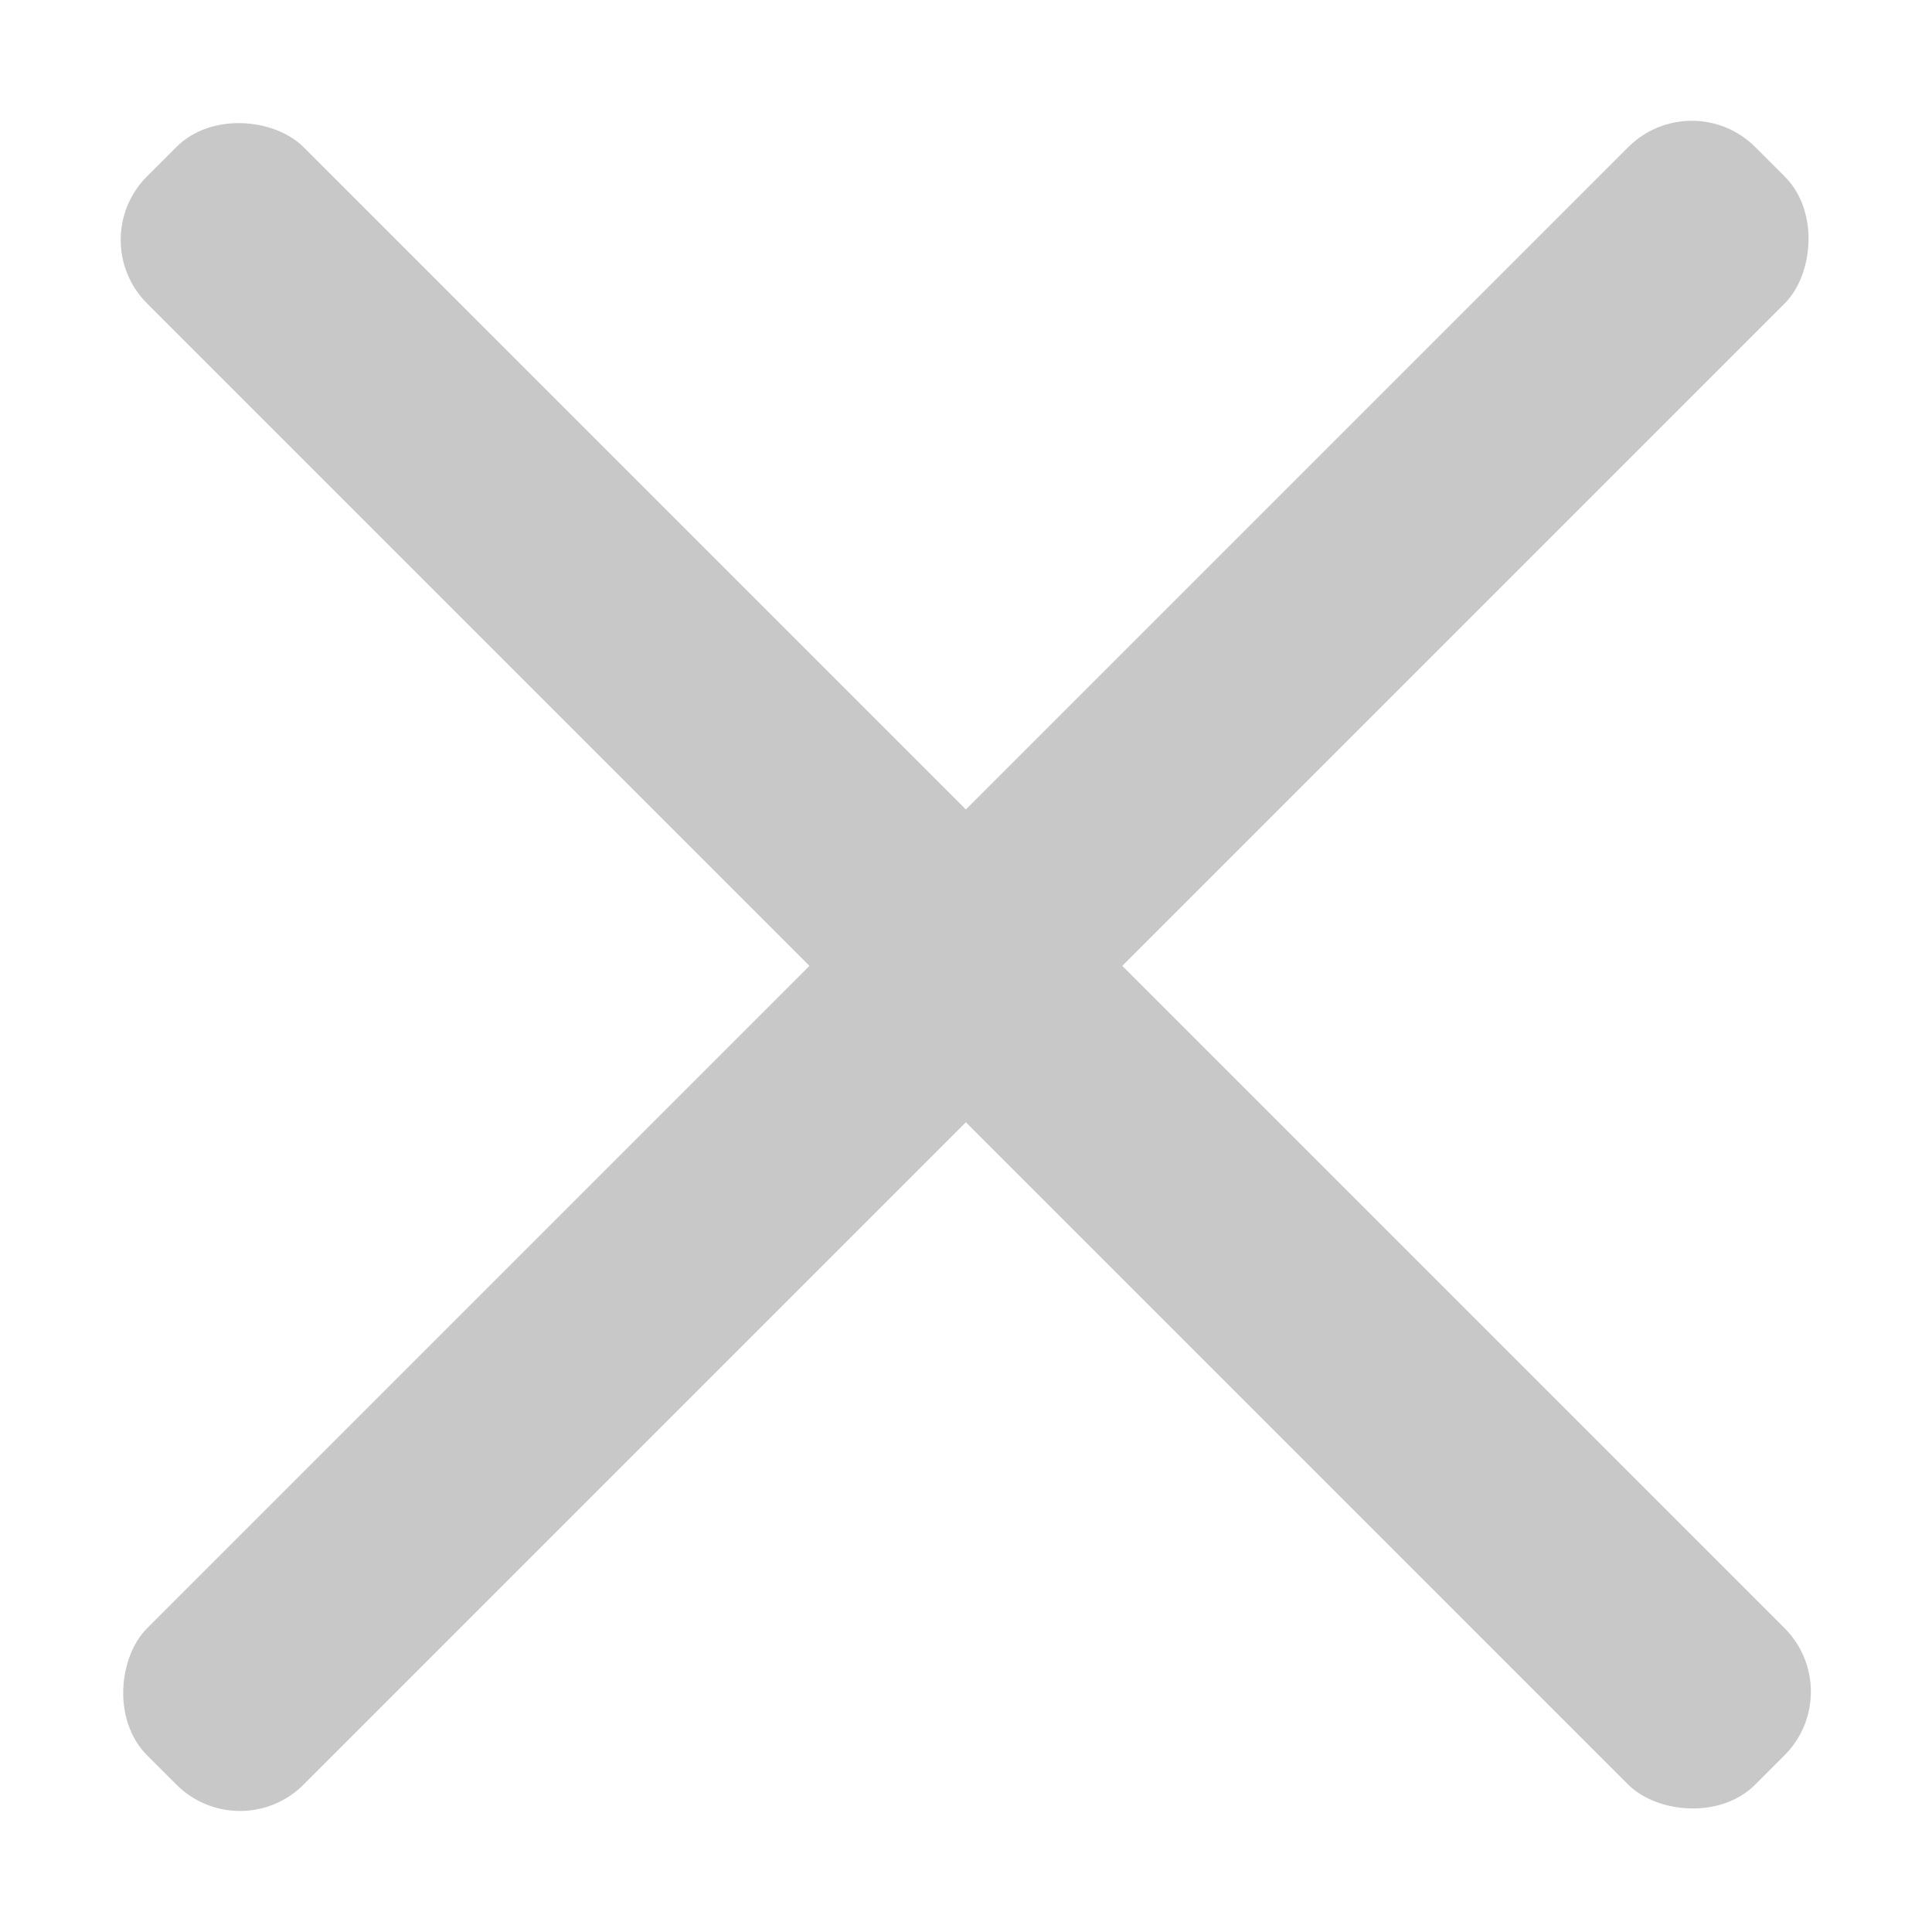 <?xml version="1.0" encoding="UTF-8" standalone="no"?>
<!-- Created with Inkscape (http://www.inkscape.org/) -->

<svg
   width="16"
   height="16"
   viewBox="0 0 16 16"
   version="1.1"
   id="svg5"
   sodipodi:docname="close.svg"
   inkscape:version="1.1.2 (b8e25be833, 2022-02-05)"
   xmlns:inkscape="http://www.inkscape.org/namespaces/inkscape"
   xmlns:sodipodi="http://sodipodi.sourceforge.net/DTD/sodipodi-0.dtd"
   xmlns="http://www.w3.org/2000/svg"
   xmlns:svg="http://www.w3.org/2000/svg">
  <sodipodi:namedview
     id="namedview7"
     pagecolor="#ffffff"
     bordercolor="#666666"
     borderopacity="1.0"
     inkscape:pageshadow="2"
     inkscape:pageopacity="0.0"
     inkscape:pagecheckerboard="0"
     inkscape:document-units="px"
     showgrid="false"
     inkscape:zoom="32"
     inkscape:cx="4.140625"
     inkscape:cy="10.15625"
     inkscape:window-width="1680"
     inkscape:window-height="987"
     inkscape:window-x="-8"
     inkscape:window-y="-8"
     inkscape:window-maximized="1"
     inkscape:current-layer="layer1" />
  <defs
     id="defs2" />
  <g
     inkscape:label="圖層 1"
     inkscape:groupmode="layer"
     id="layer1">
    <g
       id="g2386"
       style="fill:#c8c8c8;fill-opacity:1">
      <rect
         style="fill:#c8c8c8;stroke:none;stroke-width:0.184;stroke-linecap:square;stroke-linejoin:miter;stroke-miterlimit:4;stroke-dasharray:none;stroke-opacity:1;paint-order:markers stroke fill;fill-opacity:1"
         id="rect846"
         width="1.832"
         height="18.838"
         x="10.398"
         y="-9.419"
         ry="0.744"
         rx="0.744"
         transform="matrix(0.707,0.707,-0.707,0.707,0,0)" />
      <rect
         style="fill:#c8c8c8;stroke:none;stroke-width:0.184;stroke-linecap:square;stroke-linejoin:miter;stroke-miterlimit:4;stroke-dasharray:none;stroke-opacity:1;paint-order:markers stroke fill;fill-opacity:1"
         id="rect846-2"
         width="1.832"
         height="18.838"
         x="-0.916"
         y="-20.732"
         ry="0.744"
         rx="0.744"
         transform="matrix(-0.707,0.707,-0.707,-0.707,0,0)" />
    </g>
  </g>
</svg>
